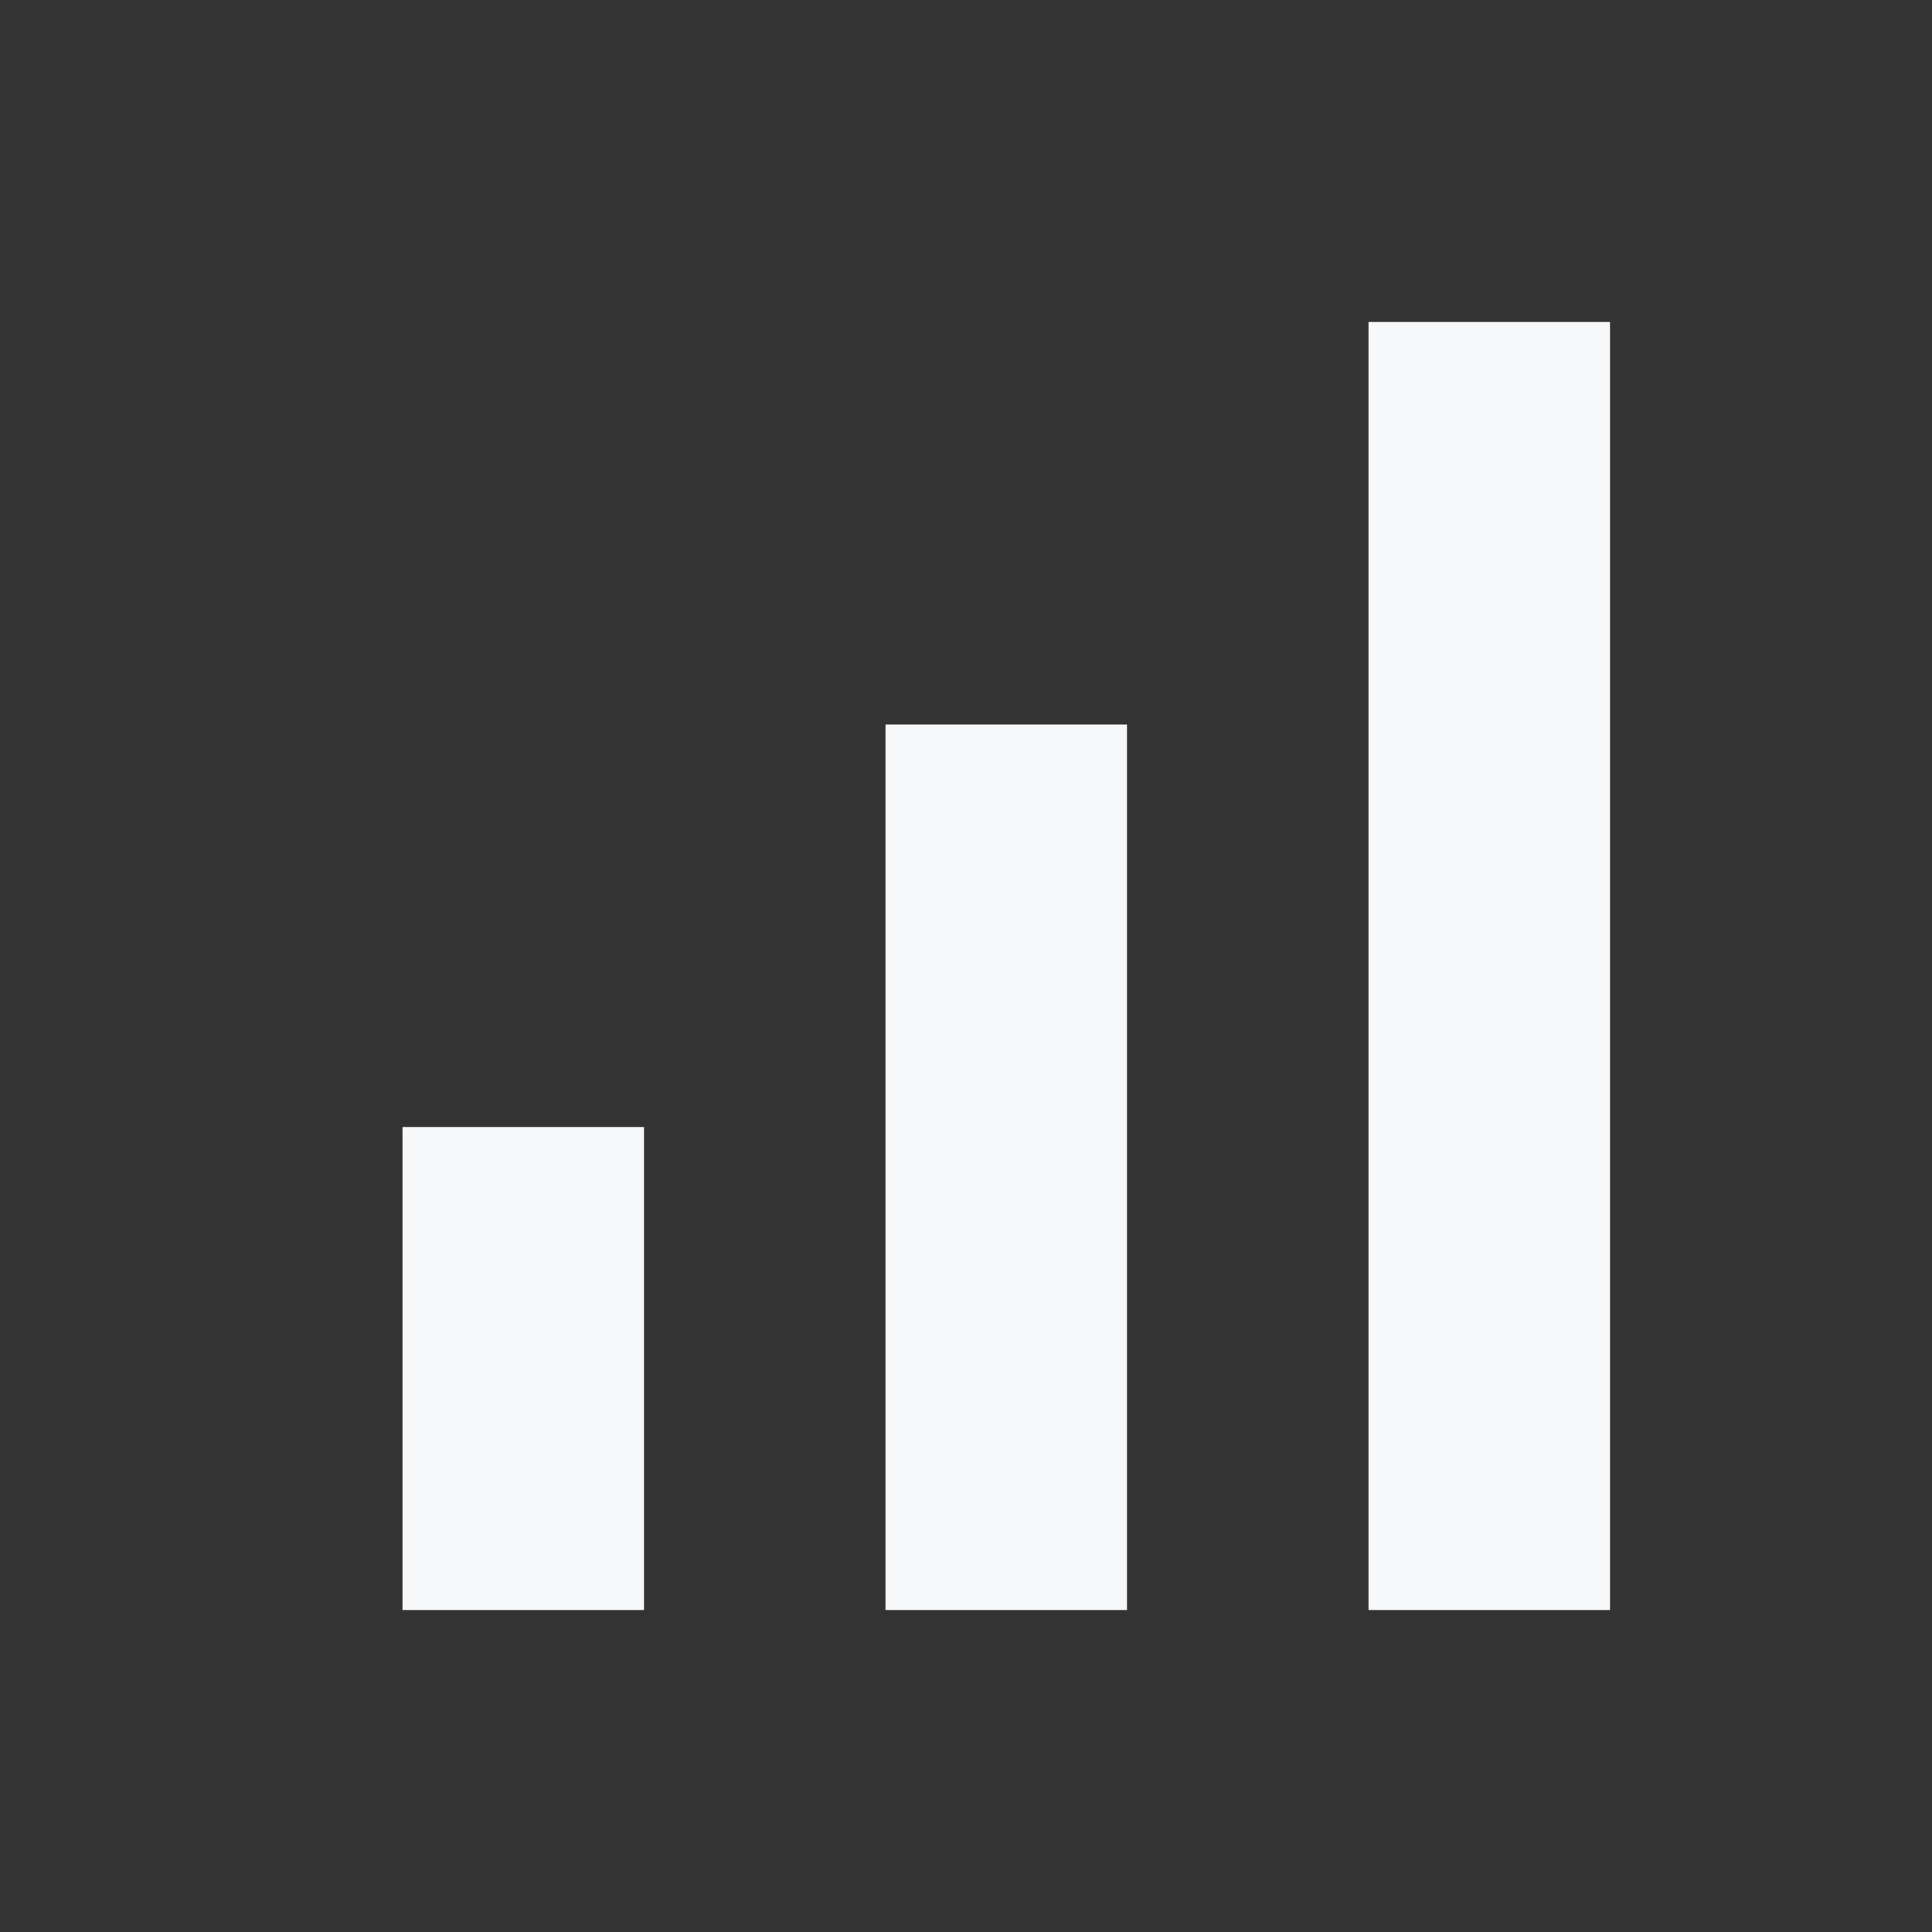 <svg width="24" height="24" viewBox="0 0 24 24" fill="none" xmlns="http://www.w3.org/2000/svg">
<rect x="0" y="0" width="24" height="24" fill="#333333" stroke="none"/>
<path d="M17 4H20V20H17V4ZM5 14H8V20H5V14ZM11 9H14V20H11V9Z" fill="#F7F8FA"/>
</svg>
